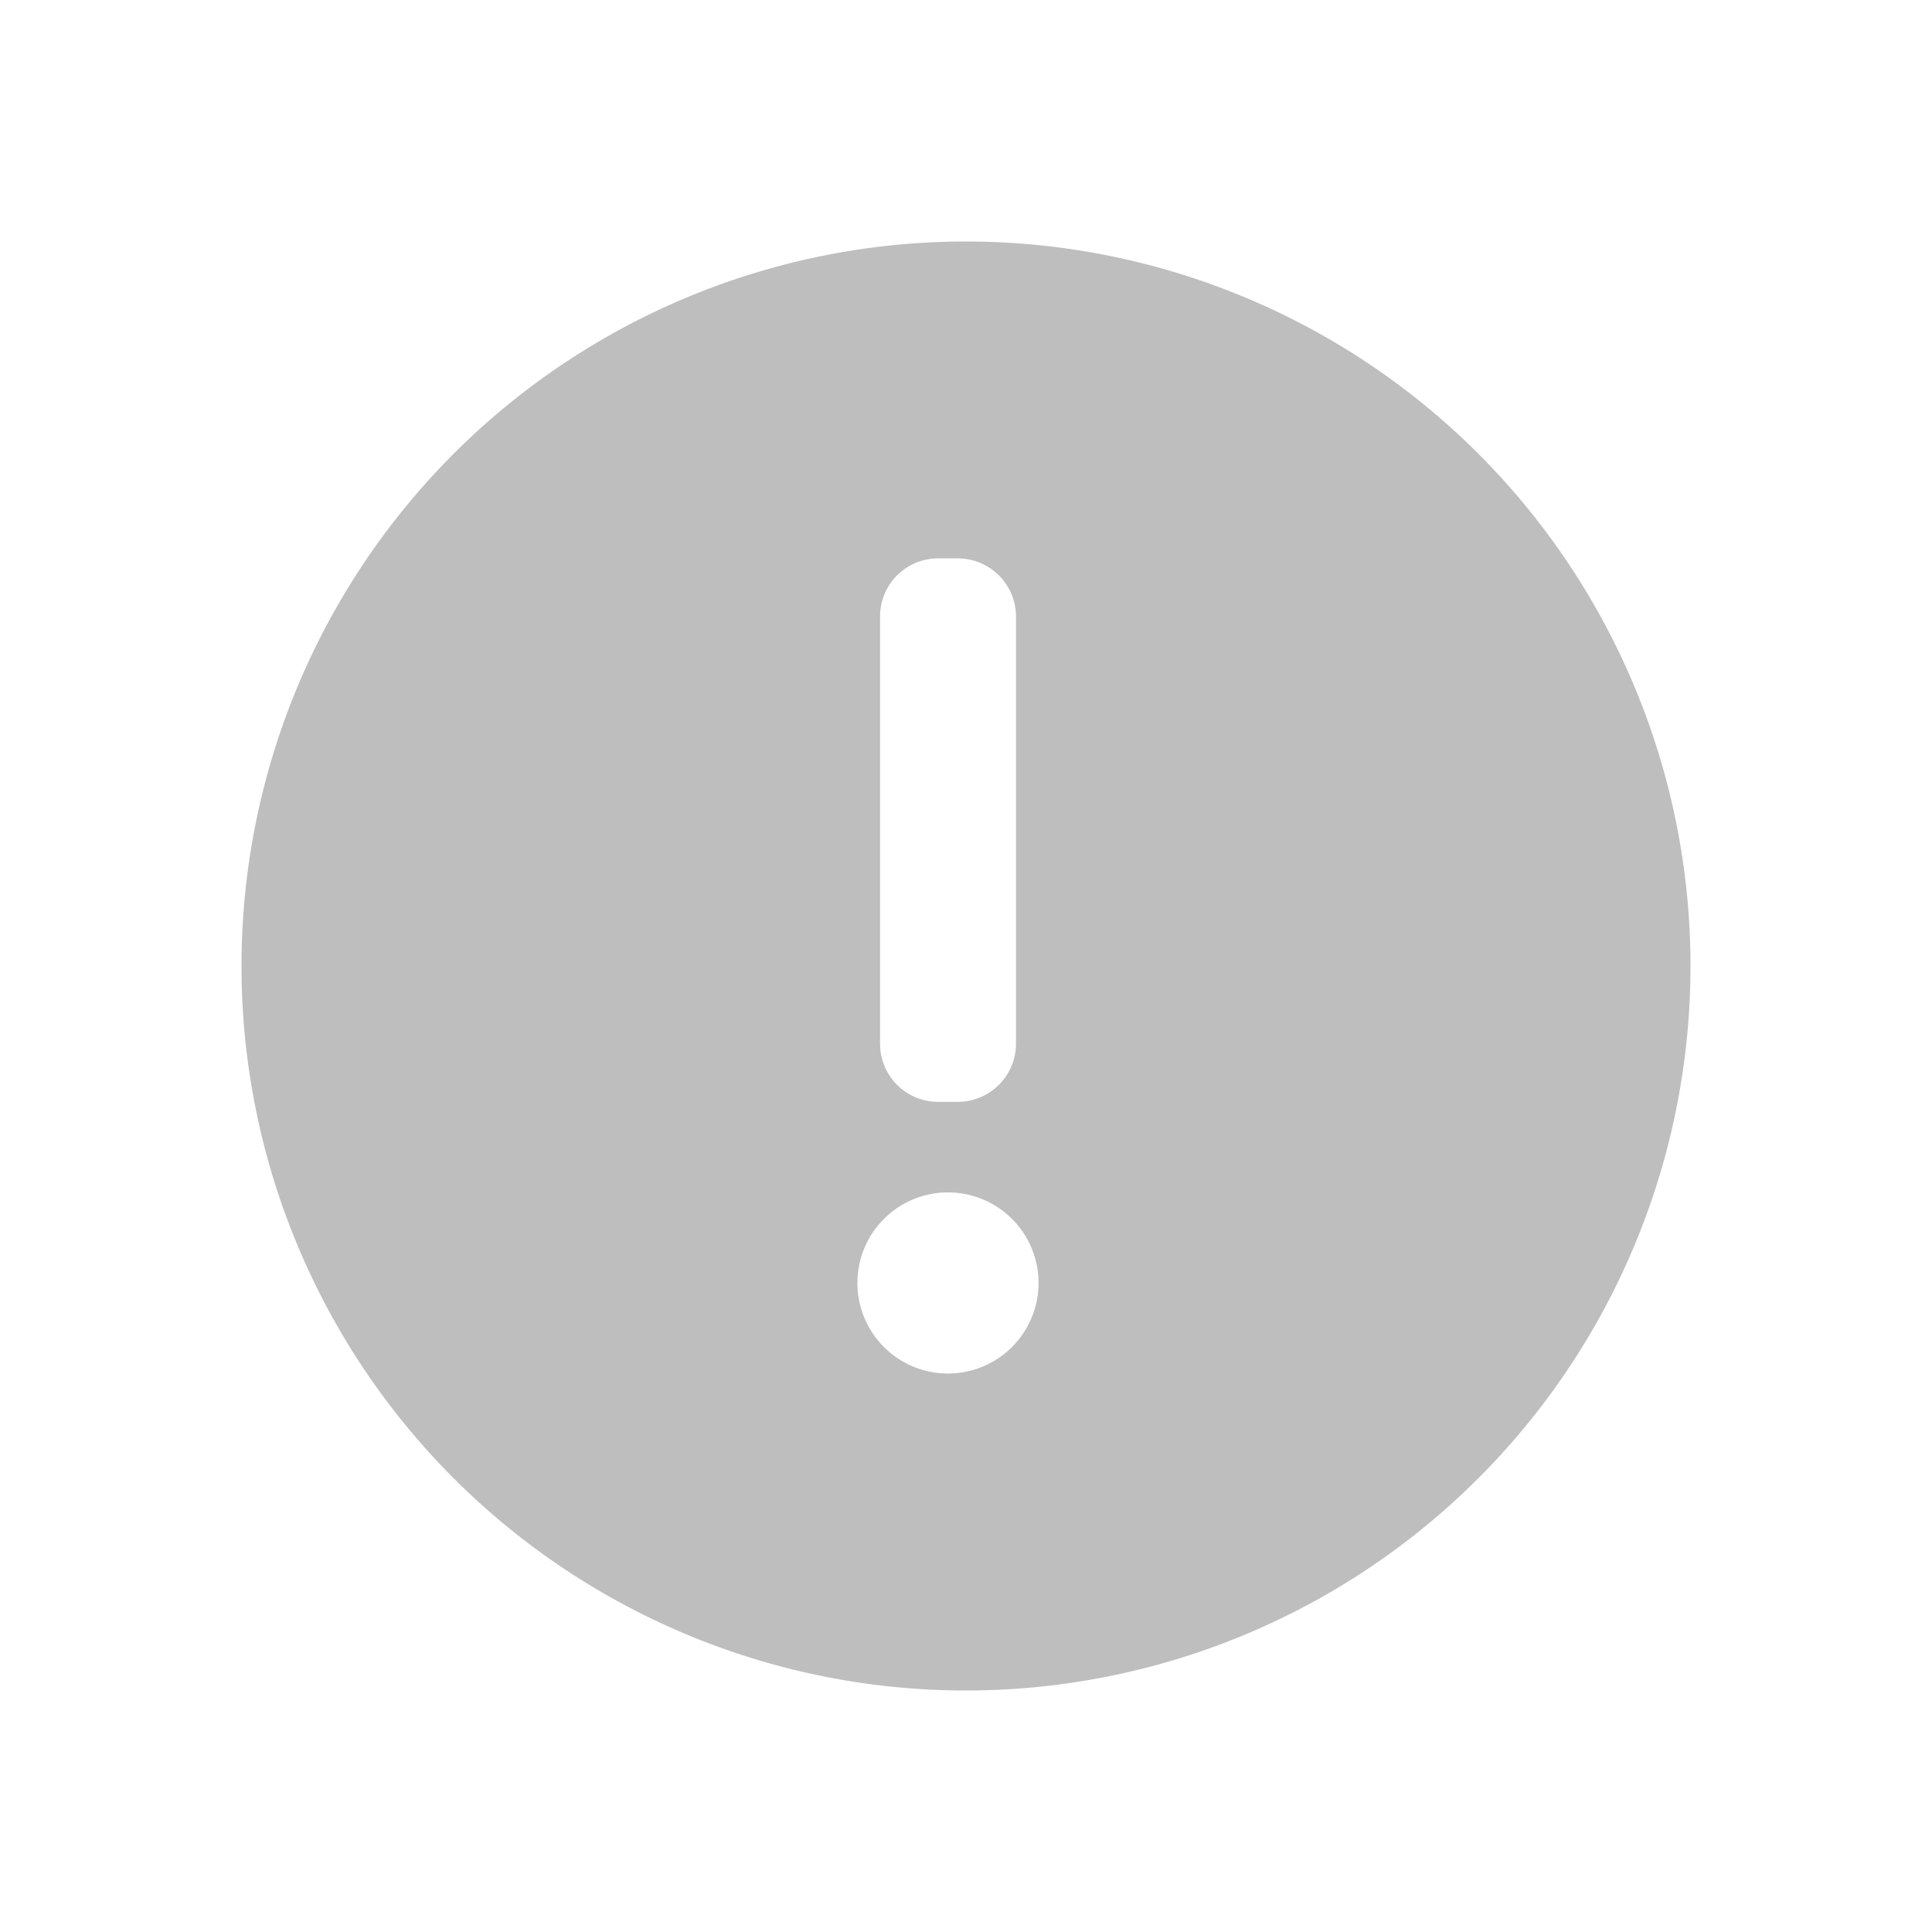 <svg enable-background="new" viewBox="0 0 16 16" xmlns="http://www.w3.org/2000/svg">
 <filter color-interpolation-filters="sRGB">
  <feBlend in2="BackgroundImage" mode="darken"/>
 </filter>
 <path transform="matrix(.75 0 0 -.75 -.25 16.25)" d="m11 3a8 8 0 0 0-8 8 8 8 0 0 0 8 8 8 8 0 0 0 8-8 8 8 0 0 0-8-8zm-0.199 3.5a1 1 0 0 1 1 1 1 1 0 0 1-1 1 1 1 0 0 1-1-1 1 1 0 0 1 1-1zm-0.107 3h0.213c0.356 0 0.645 0.286 0.645 0.643v4.715c0 0.356-0.288 0.643-0.645 0.643h-0.213c-0.356 0-0.643-0.286-0.643-0.643v-4.715c0-0.356 0.286-0.643 0.643-0.643z" fill="#bebebe" fill-rule="evenodd"/>
</svg>
